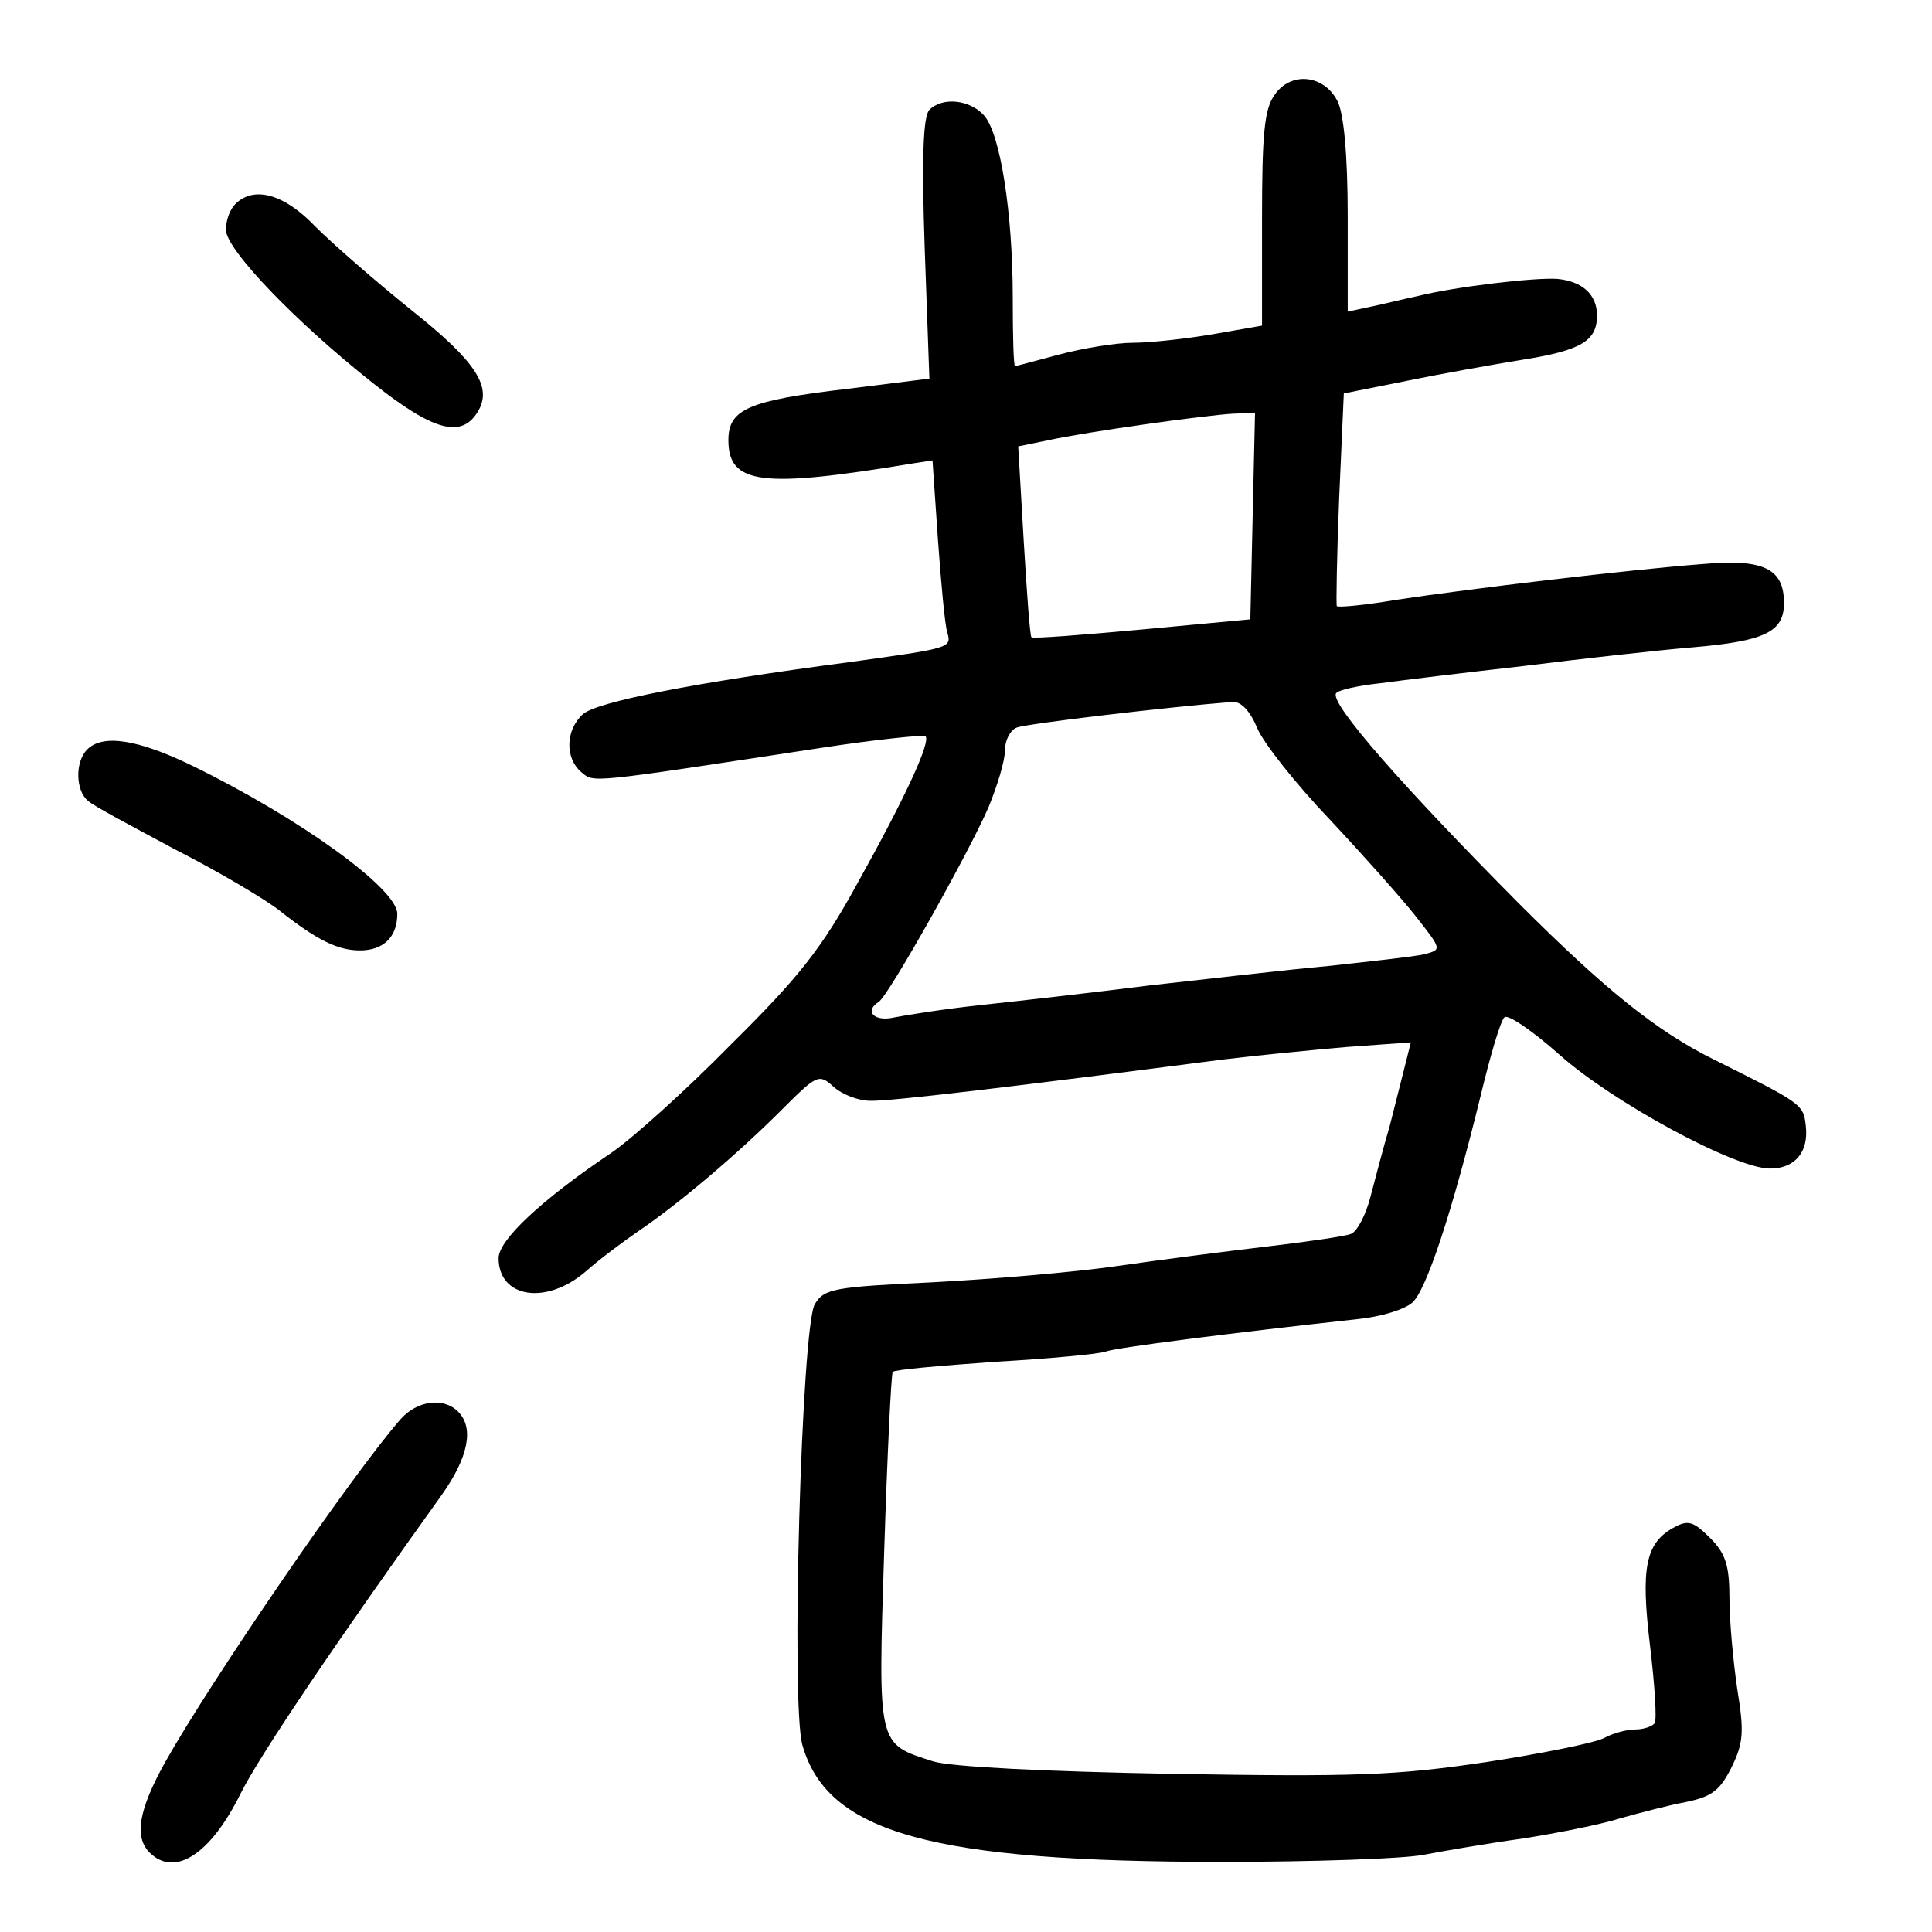 <?xml version="1.0" standalone="no"?>
<!DOCTYPE svg PUBLIC "-//W3C//DTD SVG 20010904//EN"
 "http://www.w3.org/TR/2001/REC-SVG-20010904/DTD/svg10.dtd">
<svg version="1.0" xmlns="http://www.w3.org/2000/svg"
 width="248pt" height="248pt" viewBox="0 0 248 248"
 preserveAspectRatio="xMidYMid meet">
<g transform="translate(0,248) scale(0.1,-0.1)"
fill="#000000" stroke="none">
<path d="M1636 2358 c-13 -18 -16 -50 -16 -159 l0 -137 -63 -11 c-35 -6 -81
-11 -103 -11 -21 0 -64 -7 -94 -15 -30 -8 -56 -15 -57 -15 -2 0 -3 39 -3 88 0
109 -16 211 -37 234 -18 20 -53 24 -70 7 -8 -8 -10 -62 -6 -178 l6 -167 -104
-13 c-128 -15 -154 -26 -154 -66 0 -57 43 -62 236 -30 l26 4 7 -102 c4 -56 9
-110 12 -119 6 -20 3 -20 -126 -38 -198 -26 -325 -51 -342 -67 -22 -20 -23
-56 -2 -74 17 -14 6 -15 308 31 72 11 132 17 134 15 7 -7 -25 -77 -88 -190
-45 -82 -74 -119 -162 -206 -58 -59 -128 -122 -155 -140 -89 -60 -143 -111
-143 -134 0 -51 61 -61 112 -17 18 16 49 39 68 52 53 36 128 100 182 154 47
47 49 48 68 31 11 -10 32 -18 47 -18 24 -1 183 18 453 53 41 5 112 12 158 16
l83 6 -7 -28 c-4 -16 -13 -51 -20 -79 -8 -27 -19 -69 -25 -92 -6 -23 -17 -44
-25 -47 -8 -3 -56 -10 -107 -16 -51 -6 -137 -17 -192 -25 -55 -8 -162 -17
-238 -21 -126 -6 -139 -8 -151 -28 -17 -27 -31 -514 -16 -566 32 -113 166
-150 539 -150 116 0 232 4 258 9 26 5 84 15 128 21 44 7 100 18 125 26 25 7
63 17 85 21 33 7 43 15 58 45 15 31 16 45 7 100 -5 34 -10 87 -10 116 0 43 -5
58 -25 78 -21 21 -28 23 -45 14 -38 -20 -44 -52 -32 -152 6 -50 9 -95 6 -100
-3 -4 -14 -8 -25 -8 -11 0 -29 -5 -40 -11 -11 -6 -80 -20 -152 -31 -115 -17
-166 -19 -402 -15 -165 3 -284 9 -307 16 -72 23 -71 18 -63 270 4 124 9 228
11 230 3 3 62 8 132 13 70 4 133 10 141 13 12 5 162 24 326 42 28 3 58 12 68
21 18 16 51 116 88 267 12 50 25 94 30 99 4 5 36 -17 71 -48 67 -60 225 -146
270 -146 32 0 50 21 46 55 -3 28 -6 29 -118 85 -73 36 -140 90 -250 200 -149
150 -243 257 -235 270 2 4 28 10 57 13 29 4 112 14 183 22 72 9 169 20 217 24
94 8 118 20 118 57 0 44 -26 57 -104 50 -93 -7 -302 -32 -394 -46 -41 -7 -75
-10 -76 -8 -1 1 0 64 3 138 l6 135 80 16 c44 9 111 21 148 27 76 12 97 24 97
57 0 27 -19 44 -51 47 -29 2 -131 -10 -179 -22 -19 -4 -47 -11 -62 -14 l-28
-6 0 122 c0 79 -5 132 -13 148 -17 34 -60 39 -81 8z m-28 -540 l-3 -133 -139
-13 c-76 -7 -140 -12 -142 -10 -2 2 -6 58 -10 125 l-7 120 39 8 c51 11 201 32
237 34 l28 1 -3 -132z m6 -273 c8 -19 50 -72 93 -117 43 -46 93 -102 111 -125
33 -42 33 -42 10 -48 -13 -3 -68 -9 -123 -15 -55 -5 -158 -17 -230 -25 -71 -9
-168 -20 -215 -25 -47 -5 -97 -13 -112 -16 -26 -6 -39 8 -20 20 12 7 115 190
141 250 11 27 21 59 21 73 0 13 7 26 15 29 11 5 199 27 277 33 11 1 23 -12 32
-34z"/>
<path d="M302 2218 c-7 -7 -12 -21 -12 -33 0 -25 89 -118 189 -197 77 -61 113
-71 134 -37 20 32 -2 65 -85 131 -46 37 -101 85 -123 107 -40 42 -79 53 -103
29z"/>
<path d="M112 1518 c-16 -16 -15 -53 1 -66 6 -6 57 -33 111 -62 55 -28 116
-64 135 -79 48 -38 75 -51 103 -51 30 0 48 17 48 47 0 32 -124 122 -263 190
-70 34 -115 41 -135 21z"/>
<path d="M514 658 c-63 -72 -243 -335 -302 -440 -34 -61 -40 -96 -20 -116 32
-32 78 -3 117 76 25 50 126 199 258 383 34 48 42 86 21 107 -19 19 -53 14 -74
-10z"/>
</g>
</svg>
